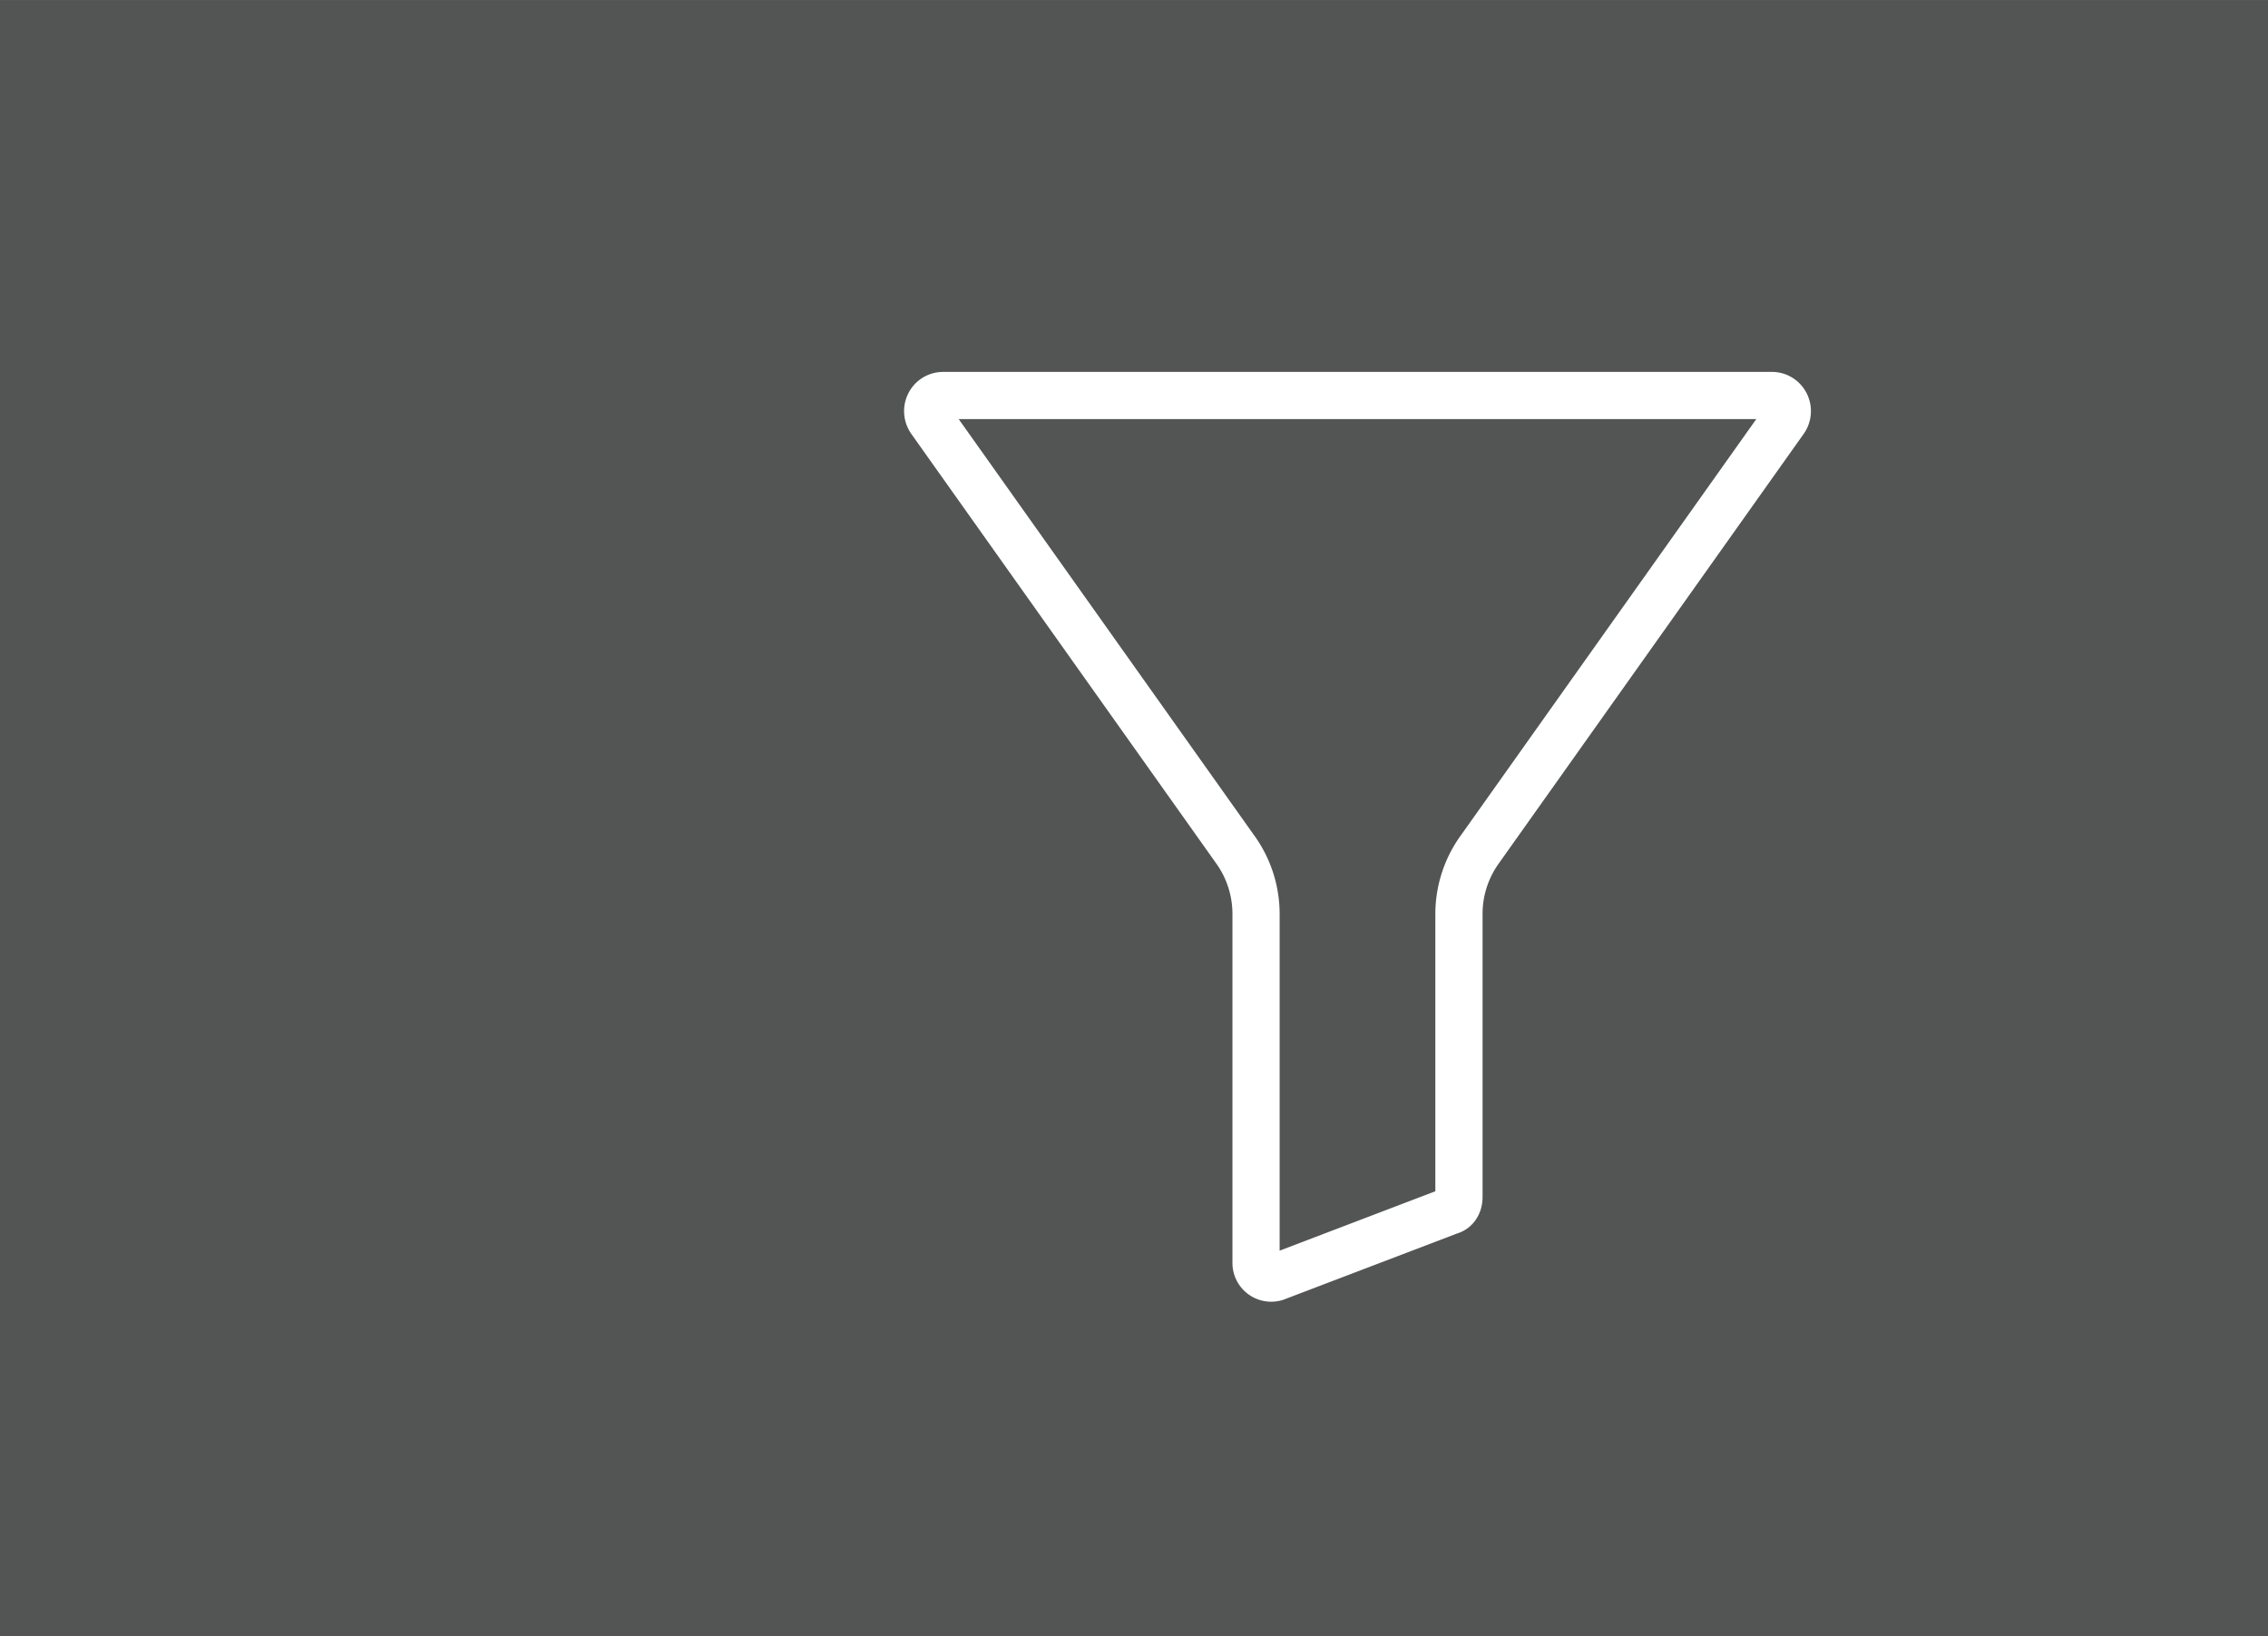 <svg width="61" height="44" fill="none" xmlns="http://www.w3.org/2000/svg"><rect width="100%" height="100%" fill="#808080" stroke="none"/><path fill="#535554" d="M0 .001h61v44H0z"/><g clip-path="url(#clip0)"><path d="M47.656 10.001h-22.29c-.392 0-.753.219-.932.569-.183.354-.15.78.082 1.105l8.166 11.502.008.012c.297.4.457.886.458 1.384v9.379a1.042 1.042 0 001.454.967l4.589-1.75c.411-.125.684-.513.684-.98v-7.616c0-.498.161-.983.458-1.384l.008-.012 8.166-11.503a1.06 1.06 0 00.082-1.104c-.18-.35-.54-.57-.933-.569zM39.31 22.437a3.613 3.613 0 00-.705 2.136v7.461l-4.188 1.597v-9.058a3.61 3.61 0 00-.704-2.136L25.785 11.27h21.452L39.31 22.437z" fill="#fff"/></g><defs><clipPath id="clip0"><path fill="#fff" transform="translate(24 10.001)" d="M0 0h25v25H0z"/></clipPath></defs></svg>
